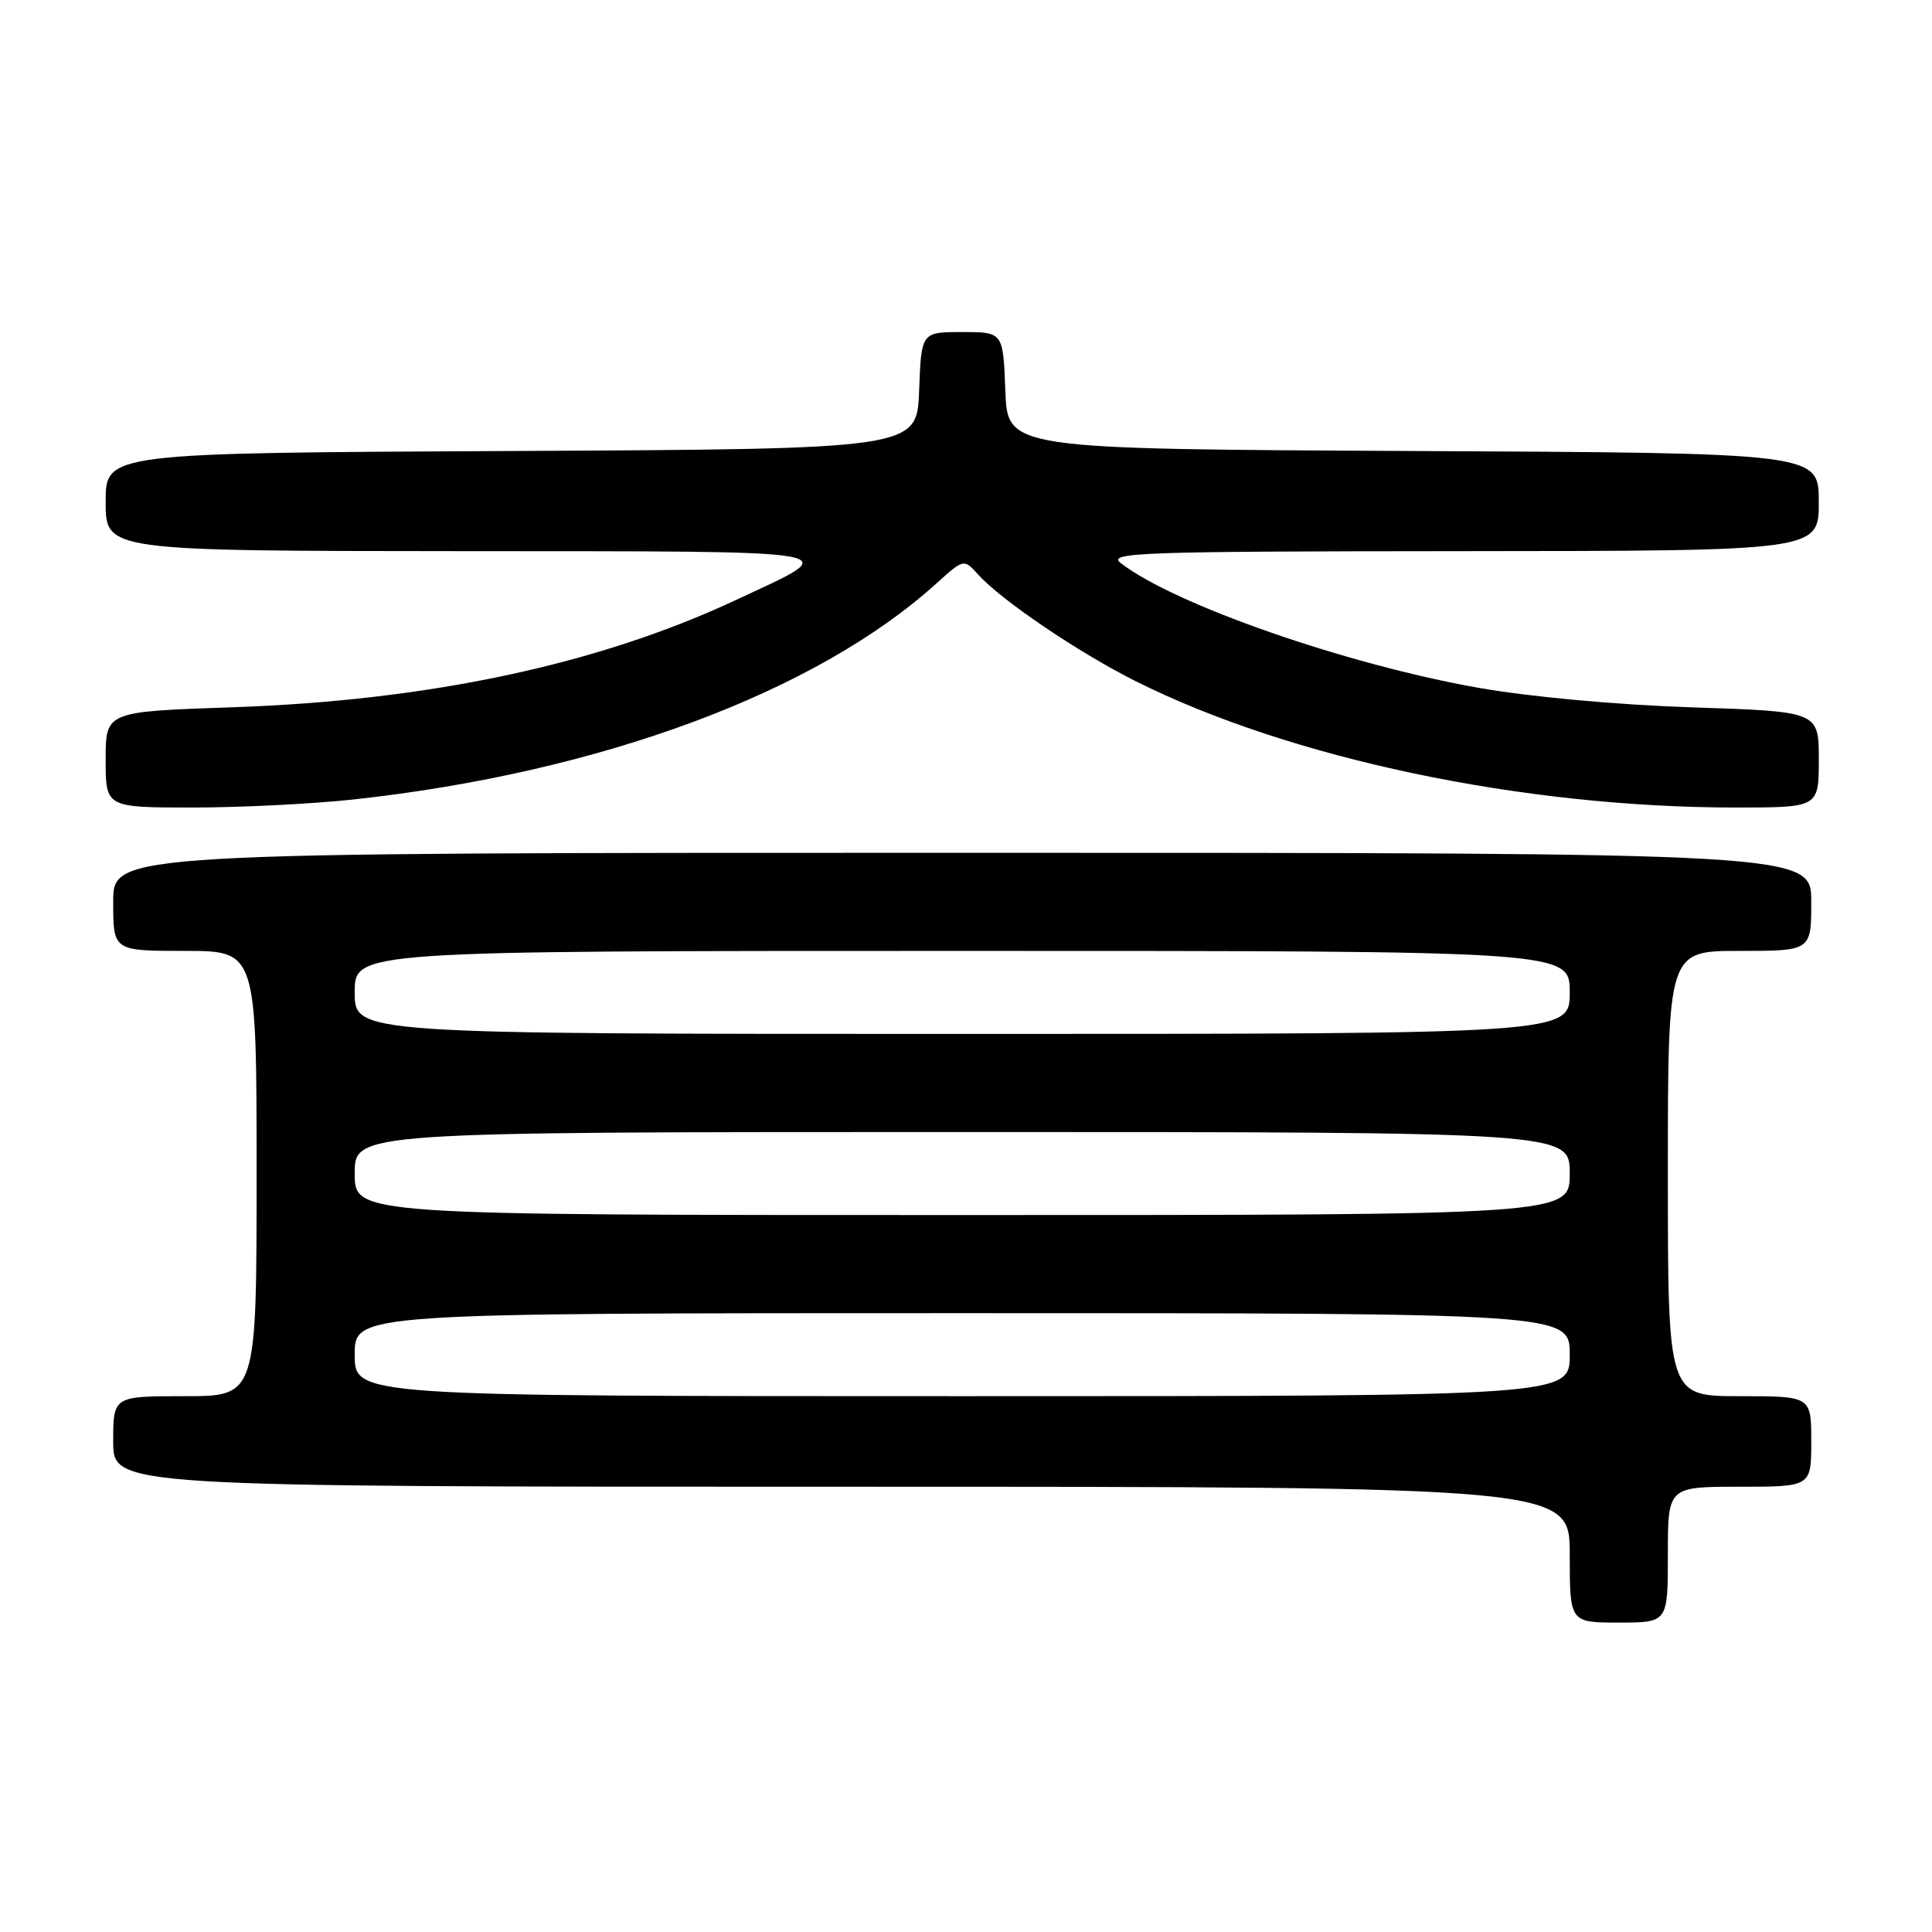 <?xml version="1.0" encoding="UTF-8" standalone="no"?>
<!DOCTYPE svg PUBLIC "-//W3C//DTD SVG 1.1//EN" "http://www.w3.org/Graphics/SVG/1.1/DTD/svg11.dtd" >
<svg xmlns="http://www.w3.org/2000/svg" xmlns:xlink="http://www.w3.org/1999/xlink" version="1.1" viewBox="0 0 256 256">
 <g >
 <path fill="currentColor"
d=" M 221.00 206.00 C 221.00 197.00 221.00 197.00 230.50 197.00 C 240.00 197.00 240.00 197.00 240.00 191.00 C 240.00 185.00 240.00 185.00 230.50 185.00 C 221.00 185.00 221.00 185.00 221.00 155.50 C 221.00 126.00 221.00 126.00 230.50 126.00 C 240.00 126.00 240.00 126.00 240.00 119.50 C 240.00 113.00 240.00 113.00 127.50 113.00 C 15.00 113.00 15.00 113.00 15.00 119.50 C 15.00 126.00 15.00 126.00 24.50 126.00 C 34.00 126.00 34.00 126.00 34.00 155.50 C 34.00 185.00 34.00 185.00 24.50 185.00 C 15.00 185.00 15.00 185.00 15.00 191.00 C 15.00 197.00 15.00 197.00 111.50 197.00 C 208.00 197.00 208.00 197.00 208.00 206.00 C 208.00 215.00 208.00 215.00 214.50 215.00 C 221.00 215.00 221.00 215.00 221.00 206.00 Z  M 46.79 105.94 C 79.47 102.38 108.04 91.80 124.07 77.32 C 127.71 74.03 127.71 74.03 129.61 76.13 C 132.66 79.53 142.95 86.49 150.50 90.27 C 171.01 100.53 201.74 107.00 229.96 107.00 C 241.00 107.00 241.00 107.00 241.00 100.64 C 241.00 94.28 241.00 94.28 224.25 93.73 C 214.28 93.40 202.81 92.35 195.92 91.14 C 178.33 88.03 155.61 80.11 148.50 74.61 C 146.69 73.21 150.90 73.06 193.75 73.03 C 241.00 73.00 241.00 73.00 241.00 66.51 C 241.00 60.02 241.00 60.02 187.25 59.76 C 133.50 59.50 133.50 59.50 133.21 51.75 C 132.92 44.00 132.92 44.00 127.50 44.00 C 122.08 44.00 122.08 44.00 121.79 51.75 C 121.50 59.50 121.50 59.50 67.75 59.76 C 14.00 60.02 14.00 60.02 14.00 66.51 C 14.00 73.00 14.00 73.00 61.25 73.03 C 113.96 73.07 112.03 72.72 97.50 79.51 C 79.22 88.06 56.83 92.83 30.75 93.72 C 14.00 94.29 14.00 94.29 14.00 100.65 C 14.00 107.00 14.00 107.00 25.54 107.00 C 31.89 107.00 41.45 106.52 46.79 105.94 Z  M 47.00 179.50 C 47.00 174.00 47.00 174.00 127.50 174.00 C 208.00 174.00 208.00 174.00 208.00 179.50 C 208.00 185.00 208.00 185.00 127.50 185.00 C 47.00 185.00 47.00 185.00 47.00 179.50 Z  M 47.00 155.50 C 47.00 150.00 47.00 150.00 127.50 150.00 C 208.00 150.00 208.00 150.00 208.00 155.50 C 208.00 161.00 208.00 161.00 127.50 161.00 C 47.00 161.00 47.00 161.00 47.00 155.50 Z  M 47.00 131.50 C 47.00 126.00 47.00 126.00 127.50 126.00 C 208.00 126.00 208.00 126.00 208.00 131.50 C 208.00 137.00 208.00 137.00 127.50 137.00 C 47.00 137.00 47.00 137.00 47.00 131.50 Z "/>
</g>
</svg>